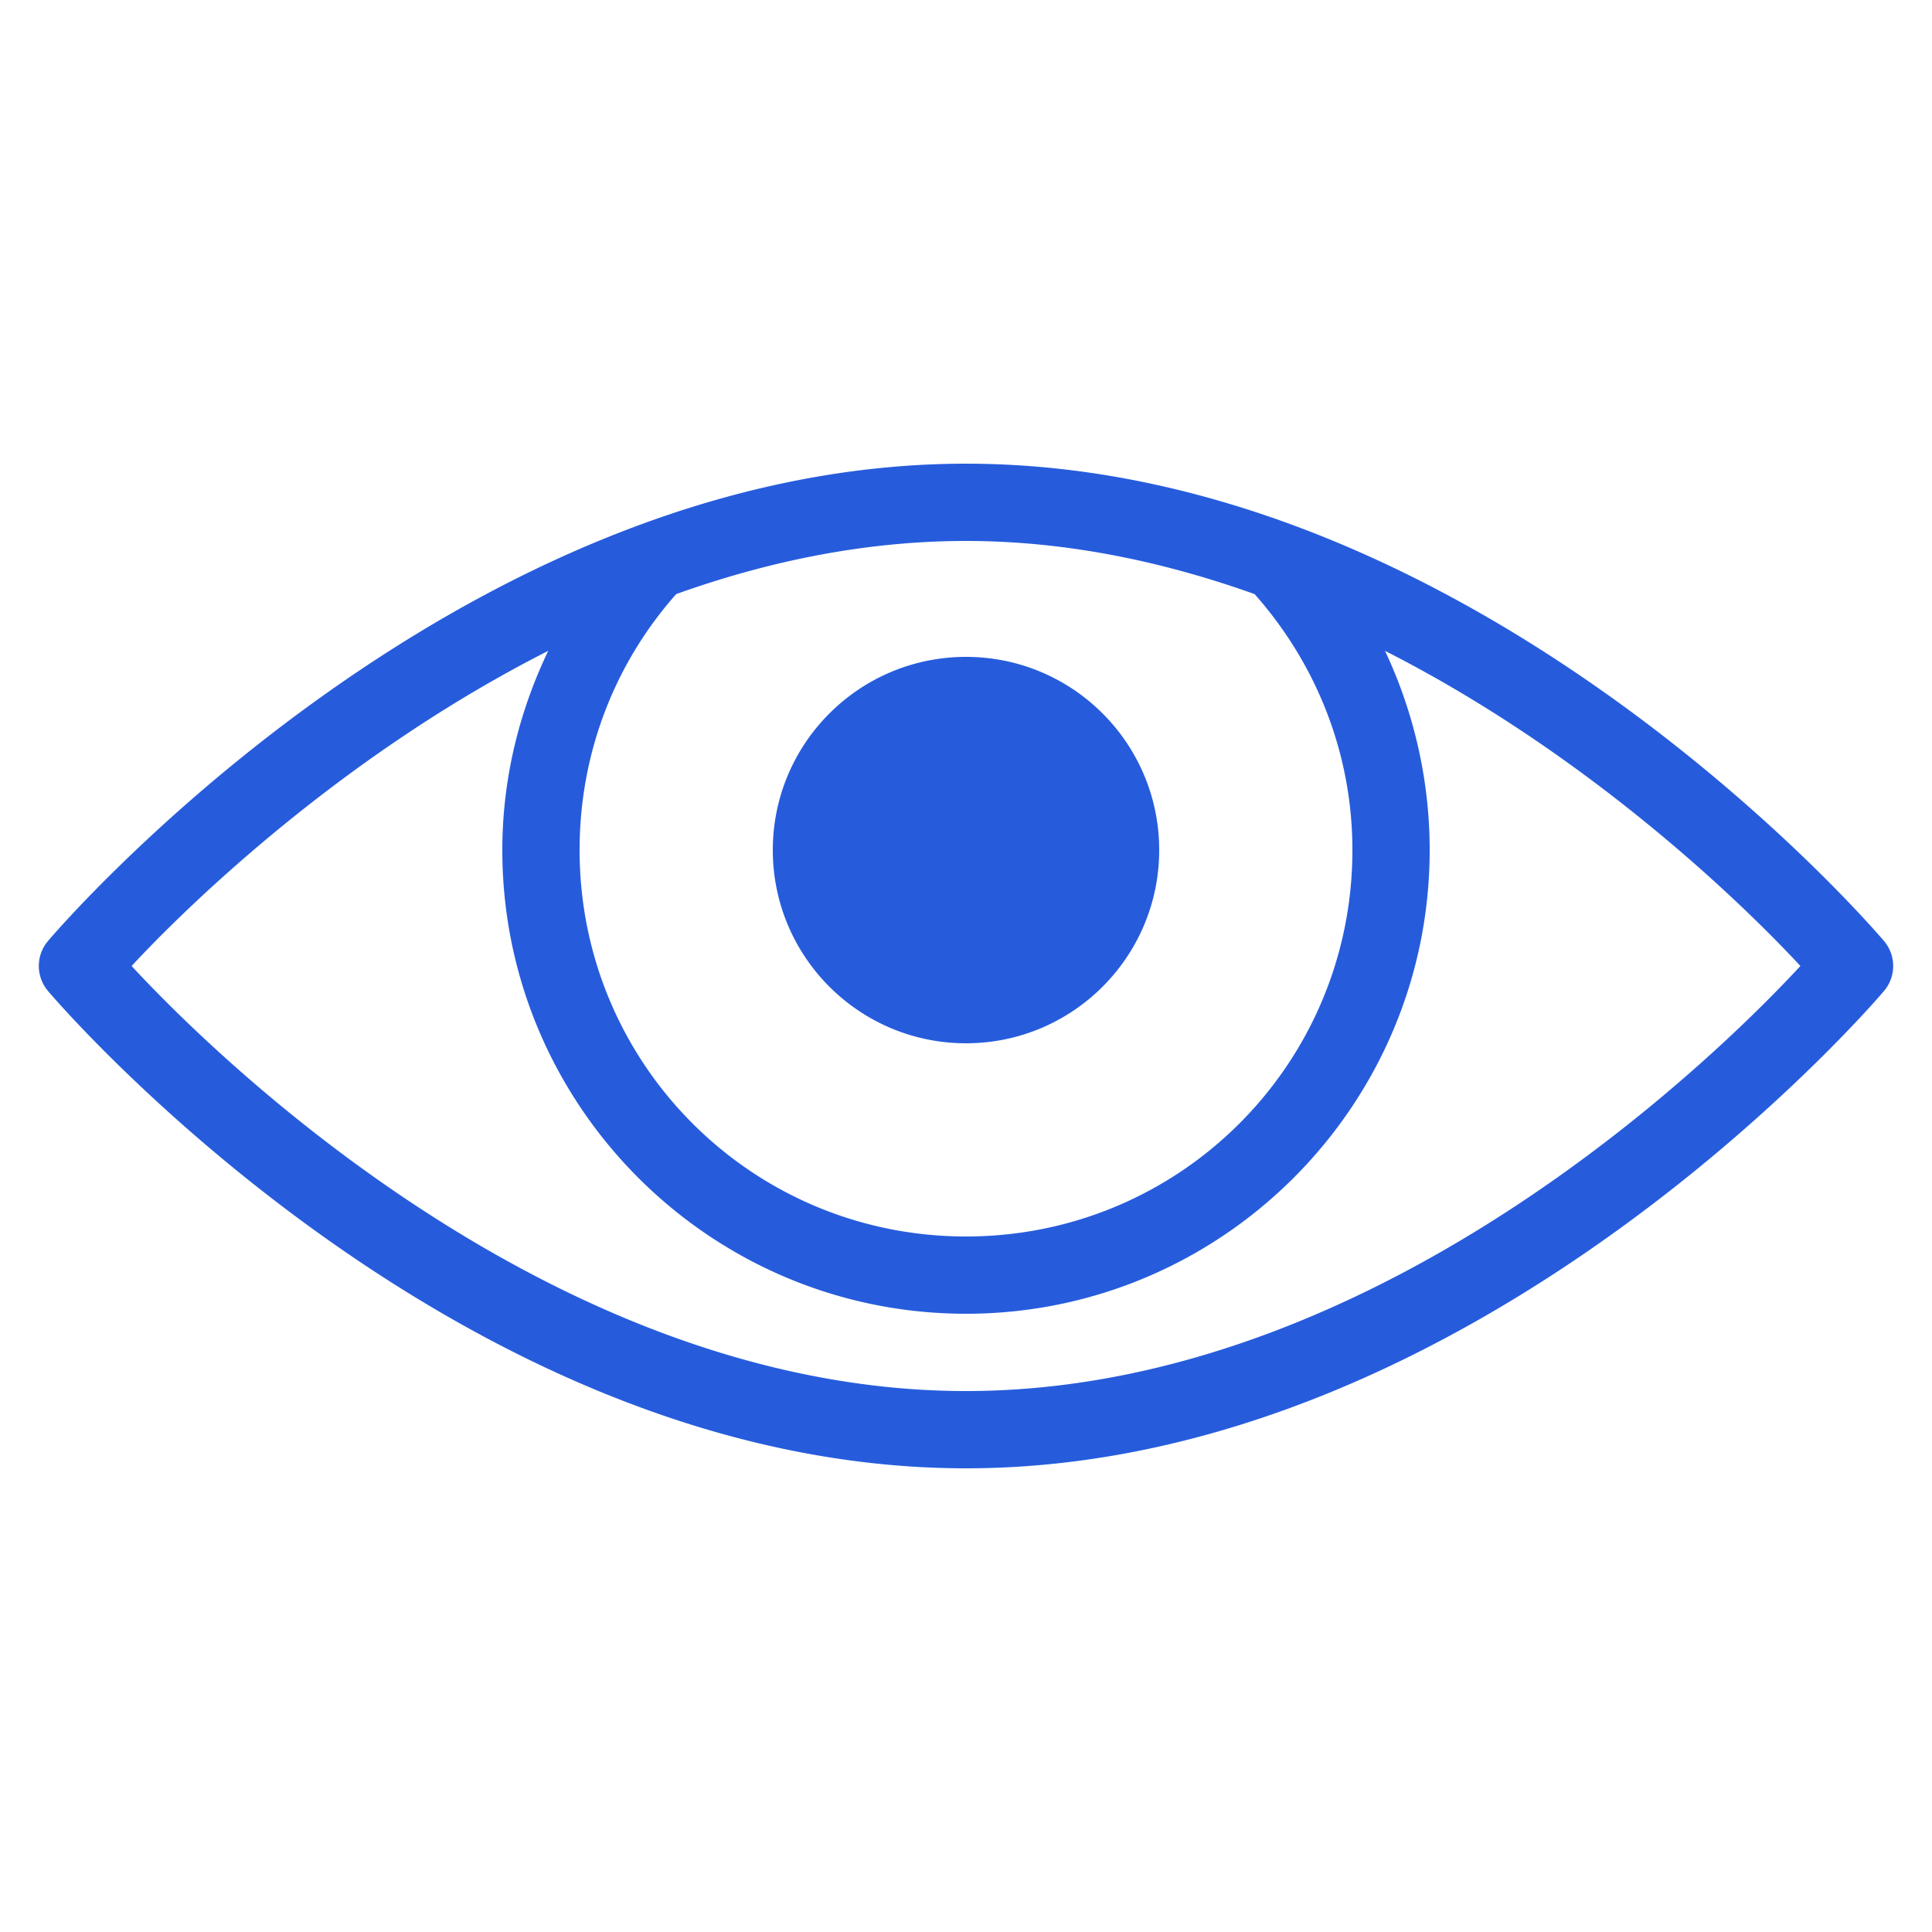 <svg xmlns="http://www.w3.org/2000/svg" width="50" height="50" viewBox="0 0 50 50">
    <path fill="#265cdc" d="M 25 12 C 11.667 12 1.25 24.344 1.25 24.344 A 1 1 0 0 0 1.25 25.656 C 1.25 25.656 11.667 38 25 38 C 38.333 38 48.75 25.656 48.75 25.656 A 1 1 0 0 0 48.75 24.344 C 48.75 24.344 38.333 12 25 12 z M 25 14 C 27.627 14 30.142 14.545 32.469 15.375 C 34.033 17.14 35 19.45 35 22 C 35 27.536 30.536 32 25 32 C 19.464 32 15 27.536 15 22 C 15 19.451 15.936 17.139 17.5 15.375 C 19.835 14.539 22.362 14 25 14 z M 14.188 16.844 C 13.439 18.408 13 20.155 13 22 C 13 28.616 18.384 34 25 34 C 31.616 34 37 28.616 37 22 C 37 20.163 36.58 18.405 35.844 16.844 C 41.493 19.715 45.556 23.878 46.594 25 C 44.969 26.757 35.971 36 25 36 C 14.029 36 5.031 26.757 3.406 25 C 4.446 23.876 8.526 19.715 14.188 16.844 z M 25 17 C 22.239 17 20 19.239 20 22 C 20 24.761 22.239 27 25 27 C 27.761 27 30 24.761 30 22 C 30 19.239 27.761 17 25 17 z"></path>
</svg>
